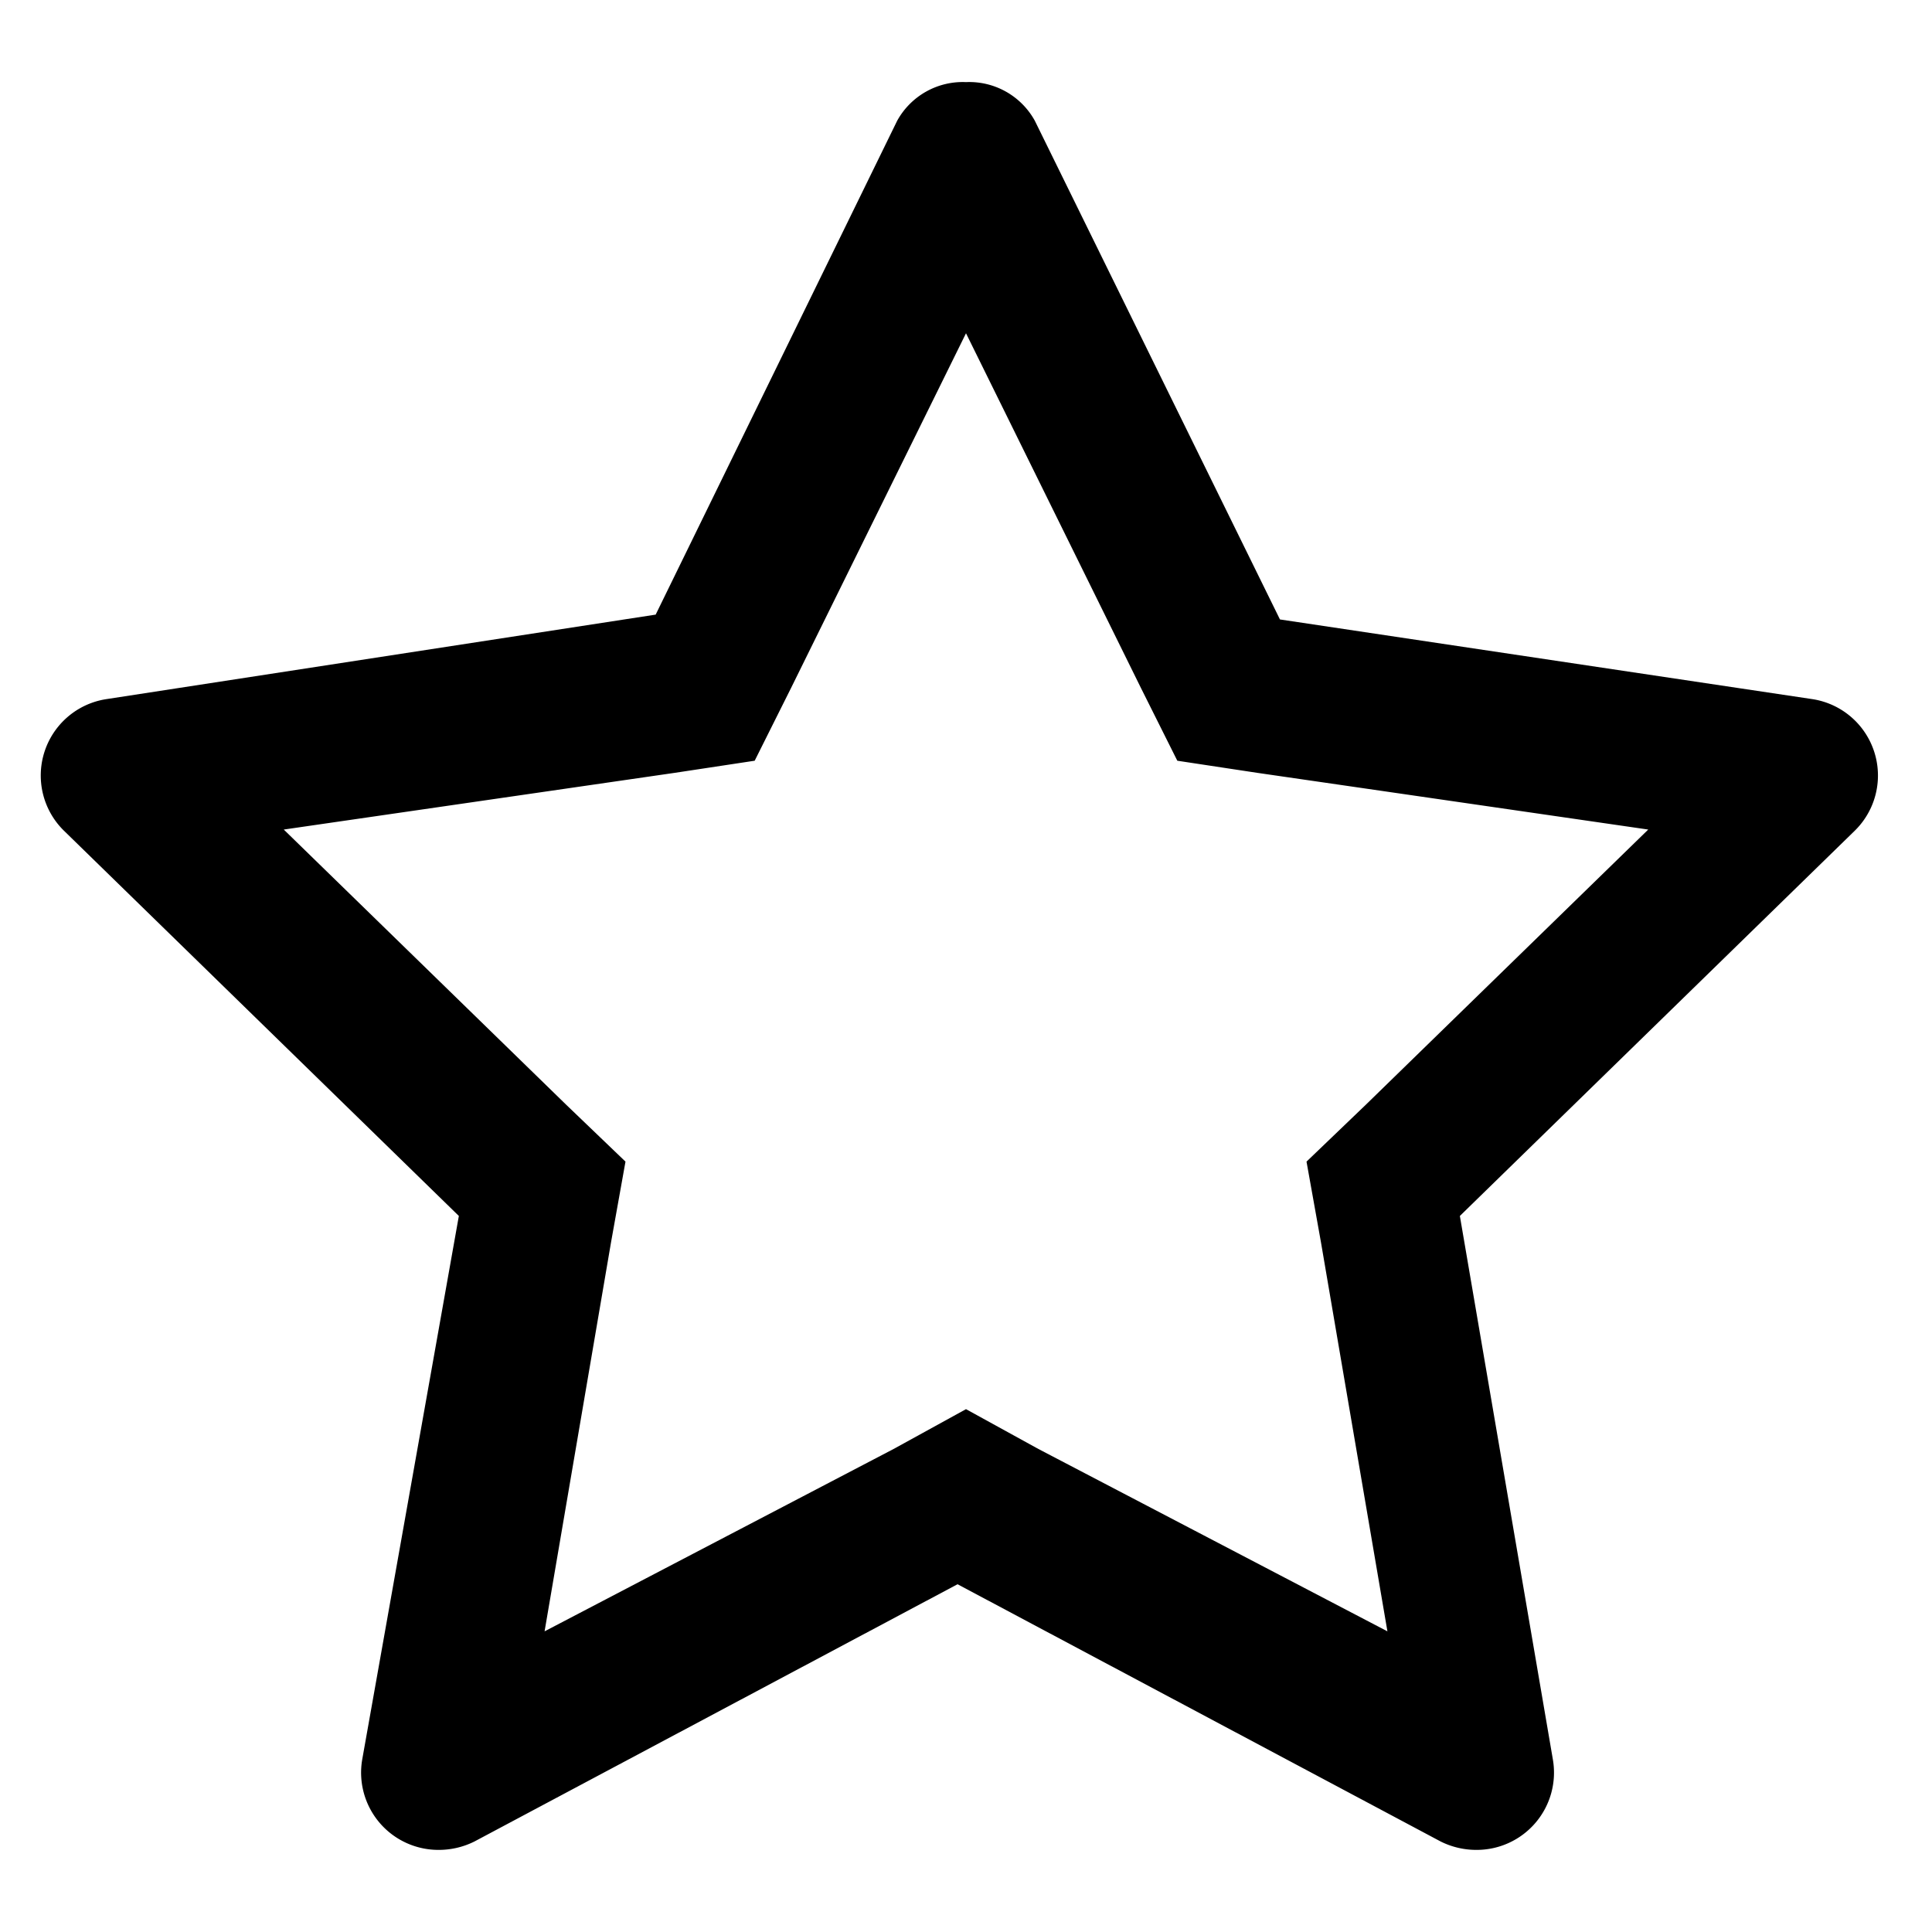 <svg xmlns="http://www.w3.org/2000/svg" width="16" height="16" viewBox="0 0 16 16"><path d="M8 2.76L9.45 5.7l.3.6.66.1 3.24.47-2.34 2.28-.49.47.12.67.55 3.22L8.6 12l-.6-.33-.6.33-2.89 1.51.55-3.22.12-.67-.49-.47-2.34-2.28 3.24-.47.66-.1.3-.6L8 2.76M8 .68a.62.62 0 00-.57.32l-2 4.09-4.55.7a.64.64 0 00-.35 1.09l3.27 3.19-.8 4.5a.64.64 0 00.63.75.66.66 0 00.3-.07l4-2.13 4 2.13a.66.66 0 00.3.07.64.64 0 00.63-.75l-.77-4.5 3.27-3.19a.64.64 0 00-.35-1.09l-4.41-.66L8.57 1A.62.62 0 008 .68z"/></svg>